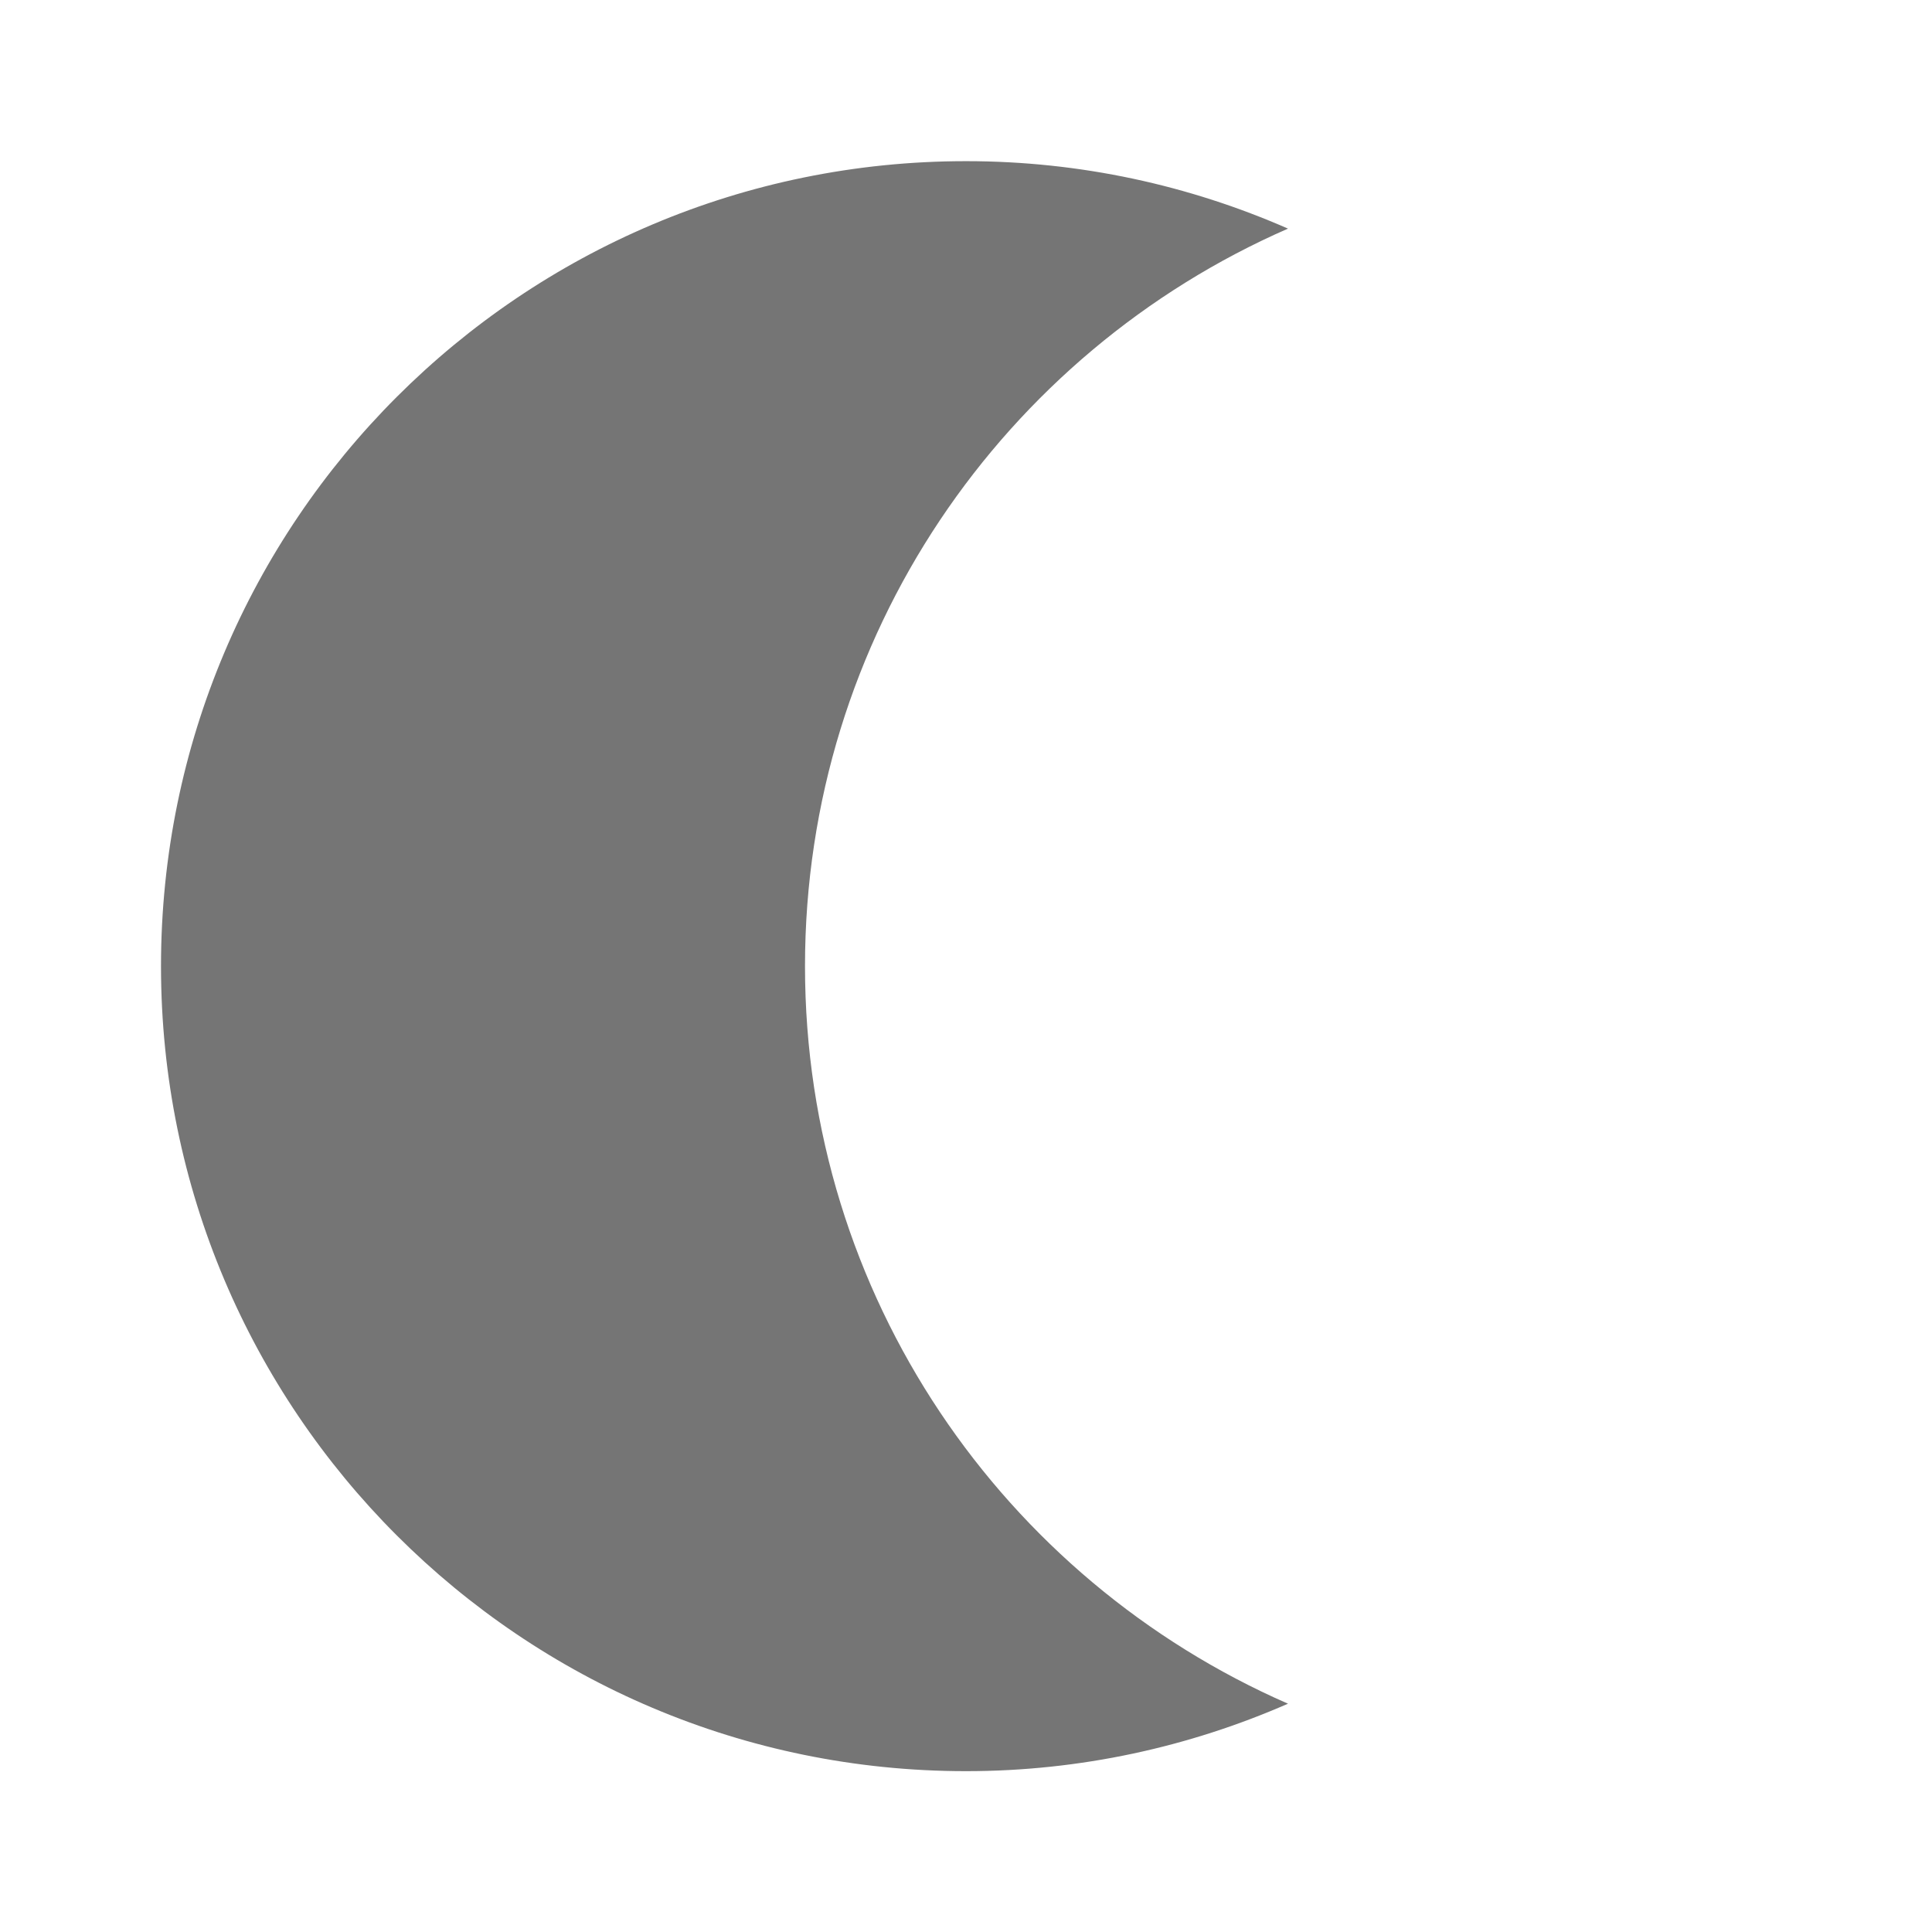 <?xml version="1.0" encoding="utf-8"?>
<!-- Generator: Adobe Illustrator 17.1.0, SVG Export Plug-In . SVG Version: 6.00 Build 0)  -->
<!DOCTYPE svg PUBLIC "-//W3C//DTD SVG 1.1//EN" "http://www.w3.org/Graphics/SVG/1.1/DTD/svg11.dtd">
<svg version="1.1" xmlns="http://www.w3.org/2000/svg" xmlns:xlink="http://www.w3.org/1999/xlink" x="0px" y="0px" width="24px"
	 height="24px" viewBox="0 0 24 24" enable-background="new 0 0 24 24" xml:space="preserve">
<g id="Frame_-_24px">
	<rect fill="none" width="24" height="24"/>
</g>
<g id="Filled_Icons">
	<path fill="#757575" d="M10,12.002c0-4.1,2.47-7.619,6-9.162c-1.226-0.537-2.577-0.838-4-0.838c-5.523,0-10,4.476-10,10
		c0,5.524,4.477,10,10,10c1.423,0,2.774-0.302,4-0.838C12.47,19.621,10,16.102,10,12.002z"/>
</g>
</svg>
